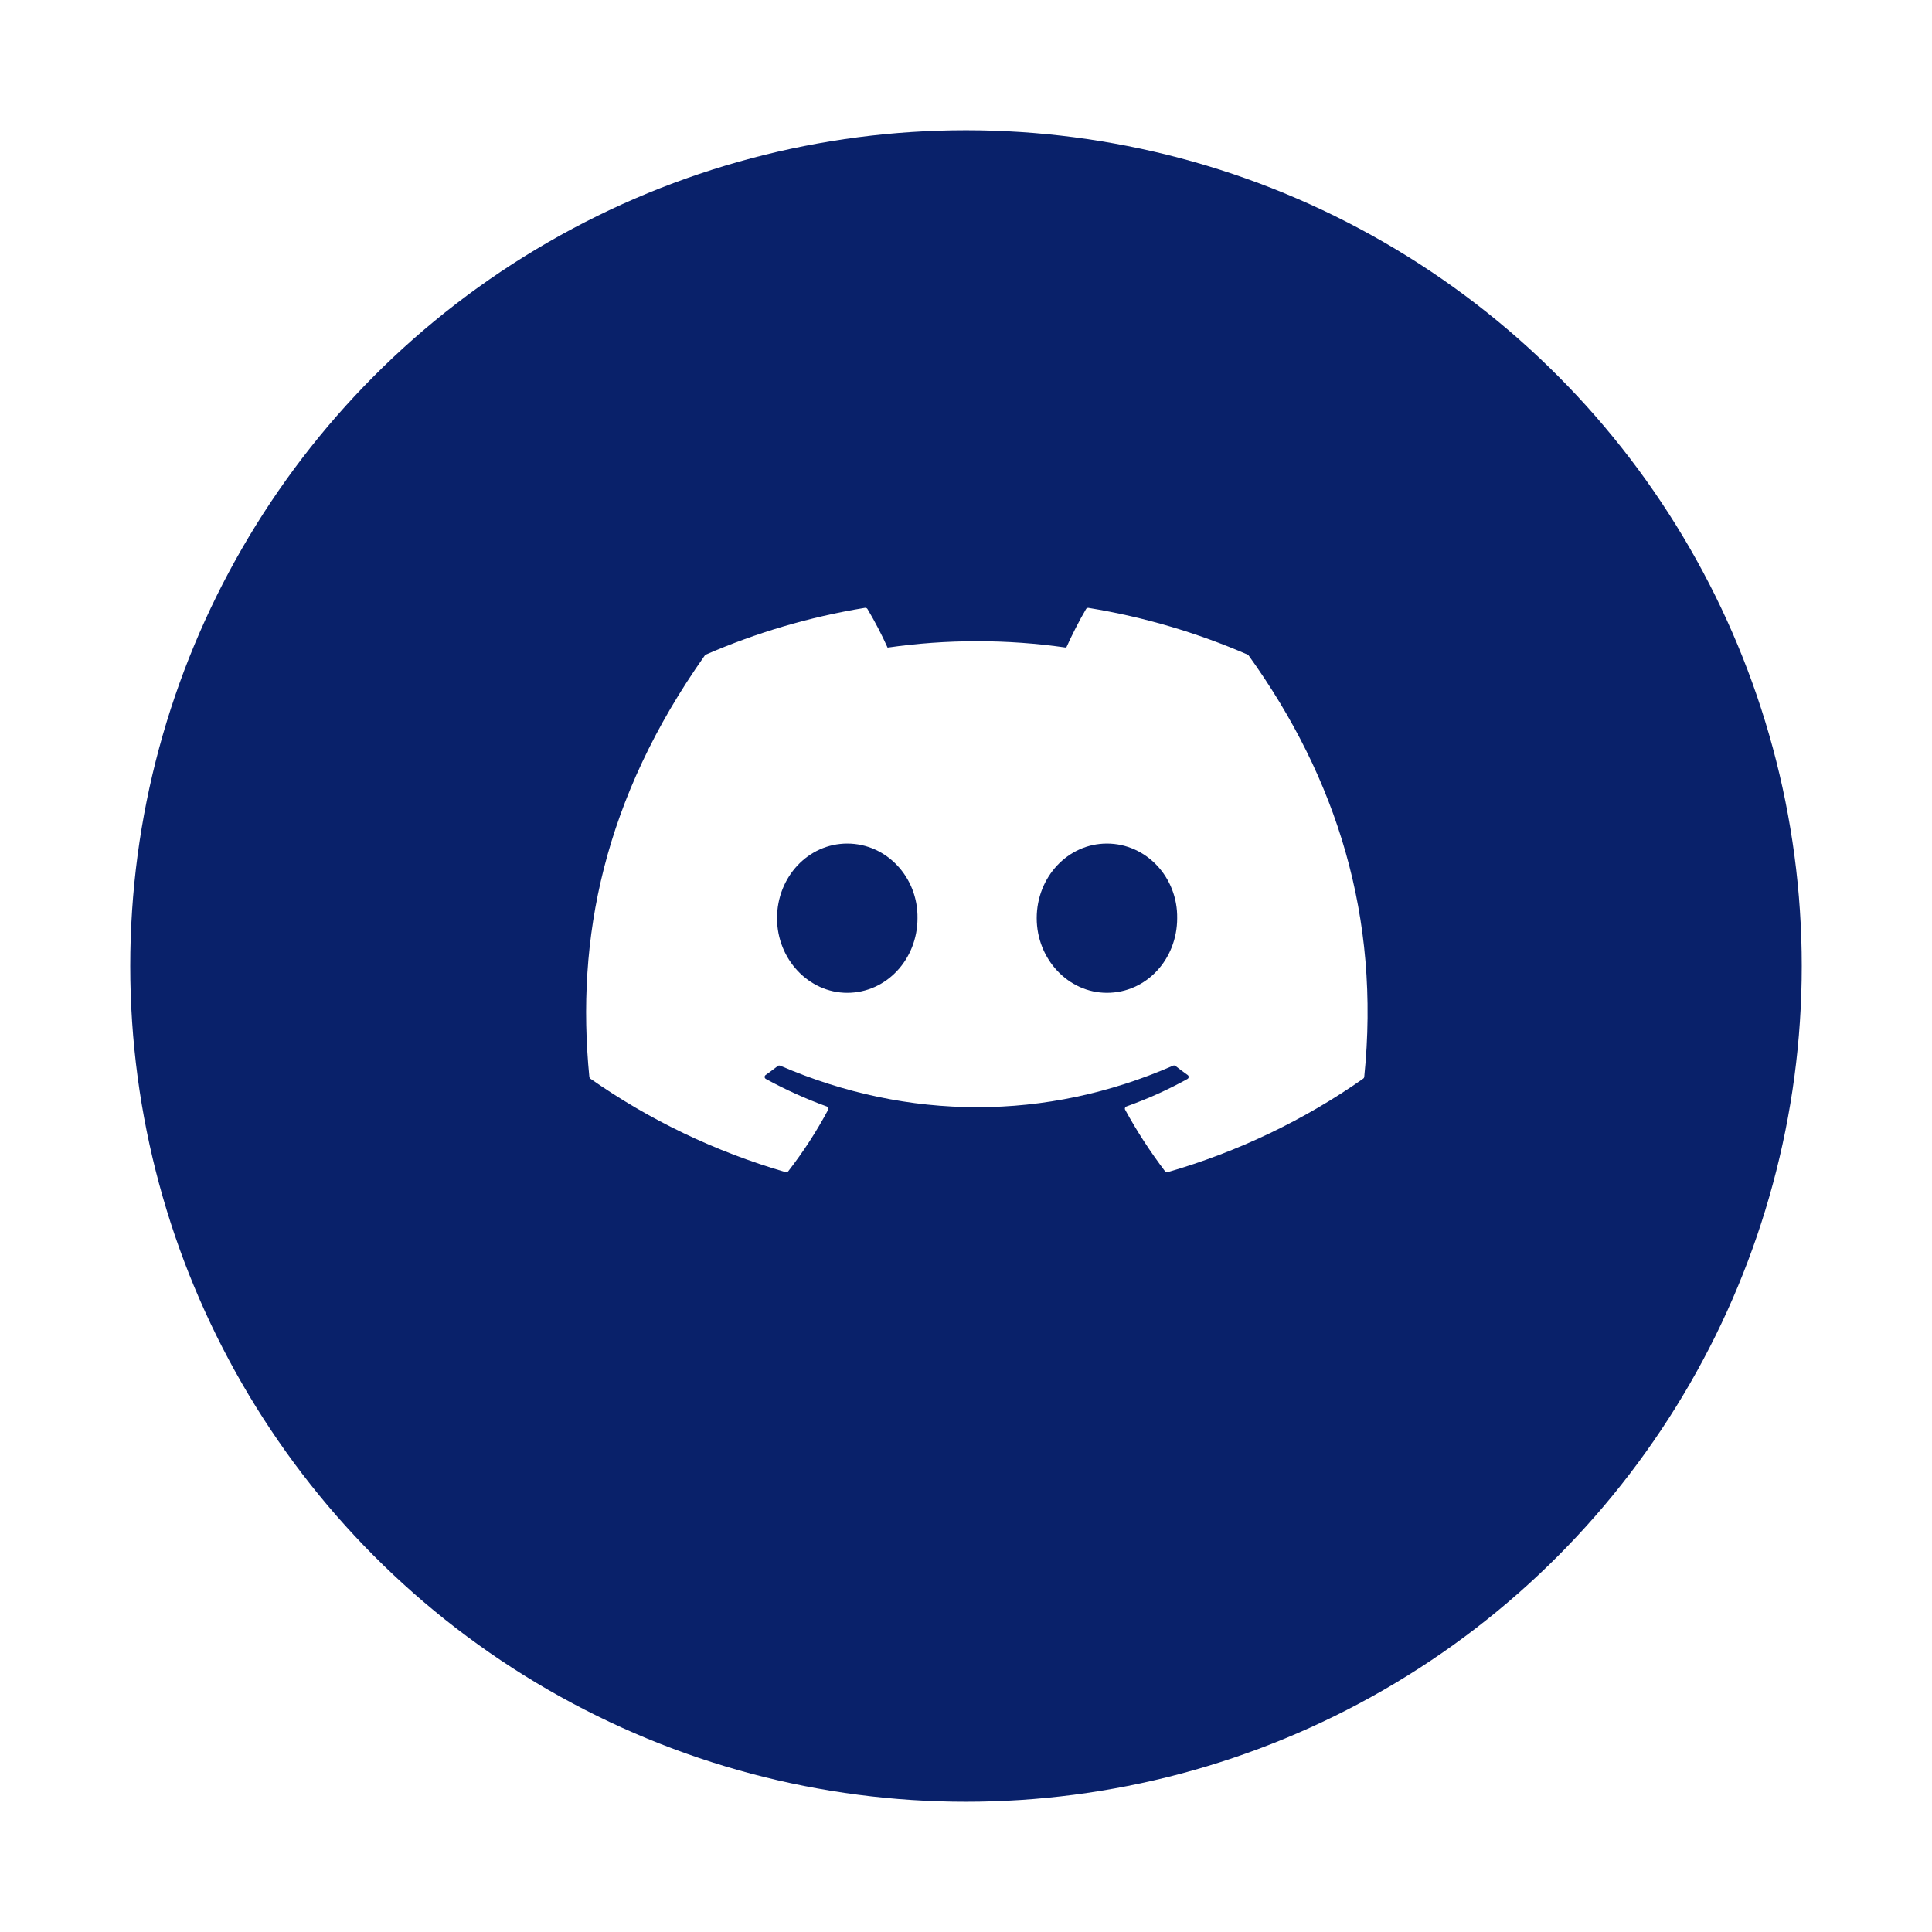 <svg width="89" height="89" viewBox="0 0 89 89" fill="none" xmlns="http://www.w3.org/2000/svg">
<g filter="url(#filter0_d_0_1)">
<circle cx="44.5" cy="40.5" r="38.5" fill="#09216A"/>
</g>
<path d="M57.475 30.156C55.18 29.16 52.721 28.423 50.148 28.004C50.125 28 50.101 28.003 50.08 28.012C50.059 28.021 50.041 28.037 50.03 28.056C49.715 28.589 49.364 29.284 49.118 29.833C46.389 29.44 43.616 29.44 40.887 29.833C40.613 29.224 40.304 28.631 39.962 28.056C39.95 28.037 39.933 28.021 39.911 28.011C39.89 28.001 39.867 27.998 39.843 28.001C37.272 28.42 34.812 29.157 32.516 30.155C32.496 30.163 32.48 30.177 32.468 30.194C27.8 36.802 26.521 43.246 27.149 49.61C27.151 49.626 27.156 49.641 27.164 49.655C27.172 49.668 27.183 49.68 27.196 49.69C29.92 51.6 32.959 53.055 36.185 53.994C36.207 54.001 36.231 54.001 36.254 53.994C36.276 53.987 36.296 53.974 36.311 53.956C37.005 53.062 37.62 52.114 38.15 51.121C38.157 51.108 38.161 51.093 38.162 51.077C38.163 51.062 38.161 51.047 38.155 51.032C38.149 51.018 38.14 51.005 38.129 50.995C38.117 50.984 38.103 50.976 38.088 50.971C37.119 50.62 36.181 50.196 35.281 49.703C35.264 49.694 35.251 49.681 35.241 49.666C35.231 49.651 35.225 49.633 35.224 49.616C35.223 49.598 35.226 49.58 35.234 49.563C35.242 49.547 35.254 49.533 35.269 49.522C35.458 49.388 35.647 49.248 35.827 49.108C35.843 49.095 35.862 49.087 35.883 49.084C35.904 49.082 35.925 49.085 35.944 49.093C41.834 51.641 48.213 51.641 54.034 49.093C54.053 49.084 54.075 49.081 54.096 49.083C54.117 49.086 54.136 49.094 54.153 49.106C54.333 49.248 54.52 49.388 54.711 49.522C54.726 49.533 54.738 49.547 54.746 49.563C54.754 49.579 54.758 49.597 54.757 49.615C54.756 49.633 54.751 49.65 54.741 49.665C54.731 49.681 54.718 49.694 54.702 49.703C53.805 50.2 52.872 50.62 51.892 50.969C51.877 50.975 51.864 50.983 51.852 50.994C51.841 51.005 51.832 51.017 51.826 51.032C51.82 51.046 51.818 51.062 51.819 51.077C51.819 51.092 51.824 51.107 51.831 51.121C52.371 52.113 52.989 53.058 53.668 53.955C53.683 53.973 53.702 53.987 53.725 53.994C53.747 54.002 53.772 54.002 53.794 53.995C57.026 53.059 60.07 51.603 62.797 49.69C62.81 49.681 62.822 49.669 62.83 49.656C62.838 49.642 62.843 49.627 62.845 49.612C63.595 42.254 61.588 35.861 57.522 30.197C57.512 30.178 57.495 30.164 57.475 30.156ZM39.03 45.735C37.257 45.735 35.795 44.191 35.795 42.297C35.795 40.403 37.229 38.86 39.03 38.86C40.845 38.86 42.294 40.416 42.266 42.297C42.266 44.193 40.832 45.735 39.03 45.735ZM50.992 45.735C49.218 45.735 47.757 44.191 47.757 42.297C47.757 40.403 49.19 38.86 50.992 38.86C52.807 38.86 54.256 40.416 54.228 42.297C54.228 44.193 52.809 45.735 50.992 45.735Z" fill="white"/>
<defs>
<filter id="filter0_d_0_1" x="0" y="0" width="89" height="89" filterUnits="userSpaceOnUse" color-interpolation-filters="sRGB">
<feFlood flood-opacity="0" result="BackgroundImageFix"/>
<feColorMatrix in="SourceAlpha" type="matrix" values="0 0 0 0 0 0 0 0 0 0 0 0 0 0 0 0 0 0 127 0" result="hardAlpha"/>
<feMorphology radius="2" operator="dilate" in="SourceAlpha" result="effect1_dropShadow_0_1"/>
<feOffset dy="4"/>
<feGaussianBlur stdDeviation="2"/>
<feComposite in2="hardAlpha" operator="out"/>
<feColorMatrix type="matrix" values="0 0 0 0 0.341 0 0 0 0 0.502 0 0 0 0 1 0 0 0 0.5 0"/>
<feBlend mode="normal" in2="BackgroundImageFix" result="effect1_dropShadow_0_1"/>
<feBlend mode="normal" in="SourceGraphic" in2="effect1_dropShadow_0_1" result="shape"/>
</filter>
</defs>
</svg>
